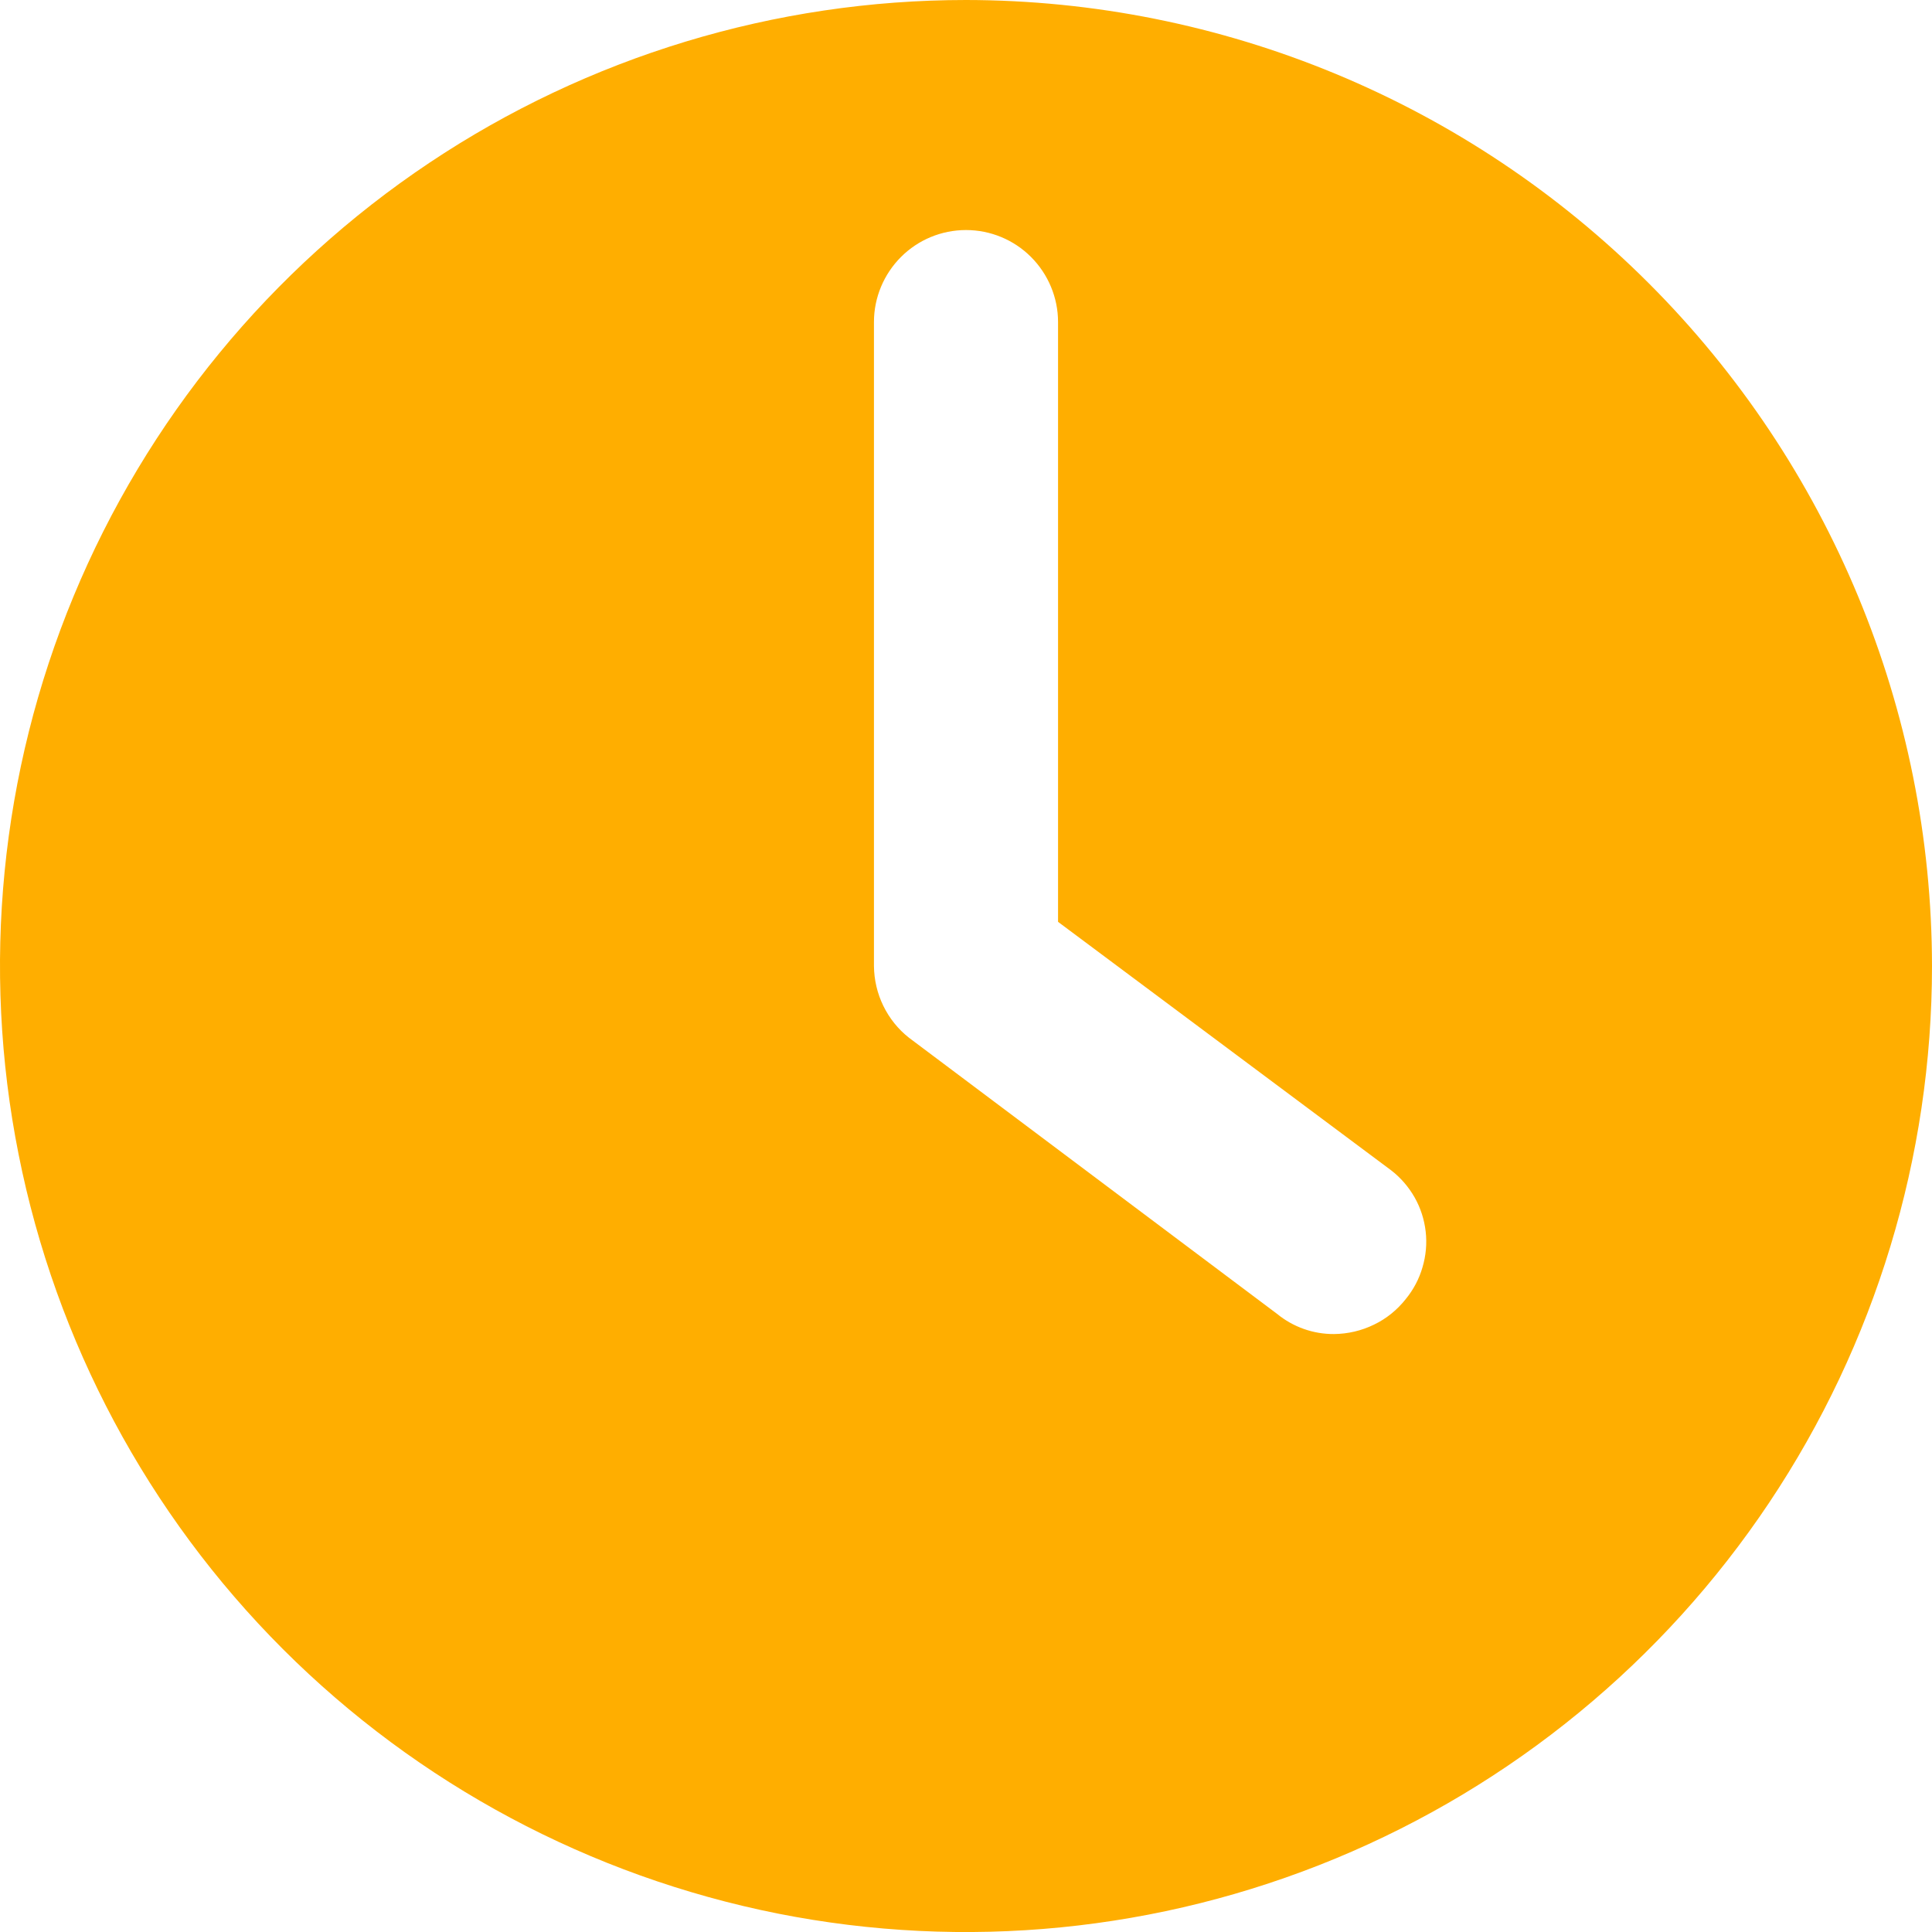 <svg width="14" height="14" viewBox="0 0 14 14" fill="none" xmlns="http://www.w3.org/2000/svg">
<path d="M7 0C5.616 0 4.262 0.411 3.111 1.18C1.96 1.949 1.063 3.042 0.533 4.321C0.003 5.6 -0.136 7.008 0.135 8.366C0.405 9.723 1.071 10.971 2.05 11.95C3.029 12.929 4.277 13.595 5.634 13.866C6.992 14.136 8.4 13.997 9.679 13.467C10.958 12.937 12.051 12.04 12.82 10.889C13.589 9.738 14 8.384 14 7C13.998 5.144 13.26 3.365 11.947 2.052C10.635 0.74 8.856 0.002 7 0ZM10.187 9.413C10.125 9.492 10.046 9.556 9.956 9.599C9.866 9.643 9.767 9.666 9.667 9.667C9.516 9.668 9.37 9.616 9.253 9.52L6.587 7.52C6.508 7.458 6.445 7.379 6.401 7.289C6.357 7.199 6.334 7.1 6.333 7V2.333C6.333 2.157 6.404 1.987 6.529 1.862C6.654 1.737 6.823 1.667 7 1.667C7.177 1.667 7.346 1.737 7.471 1.862C7.596 1.987 7.667 2.157 7.667 2.333V6.68L10.08 8.48C10.149 8.533 10.207 8.6 10.251 8.677C10.294 8.753 10.321 8.837 10.331 8.924C10.341 9.011 10.333 9.099 10.308 9.183C10.284 9.267 10.242 9.346 10.187 9.413Z" fill="#FFAE00"/>
</svg>
